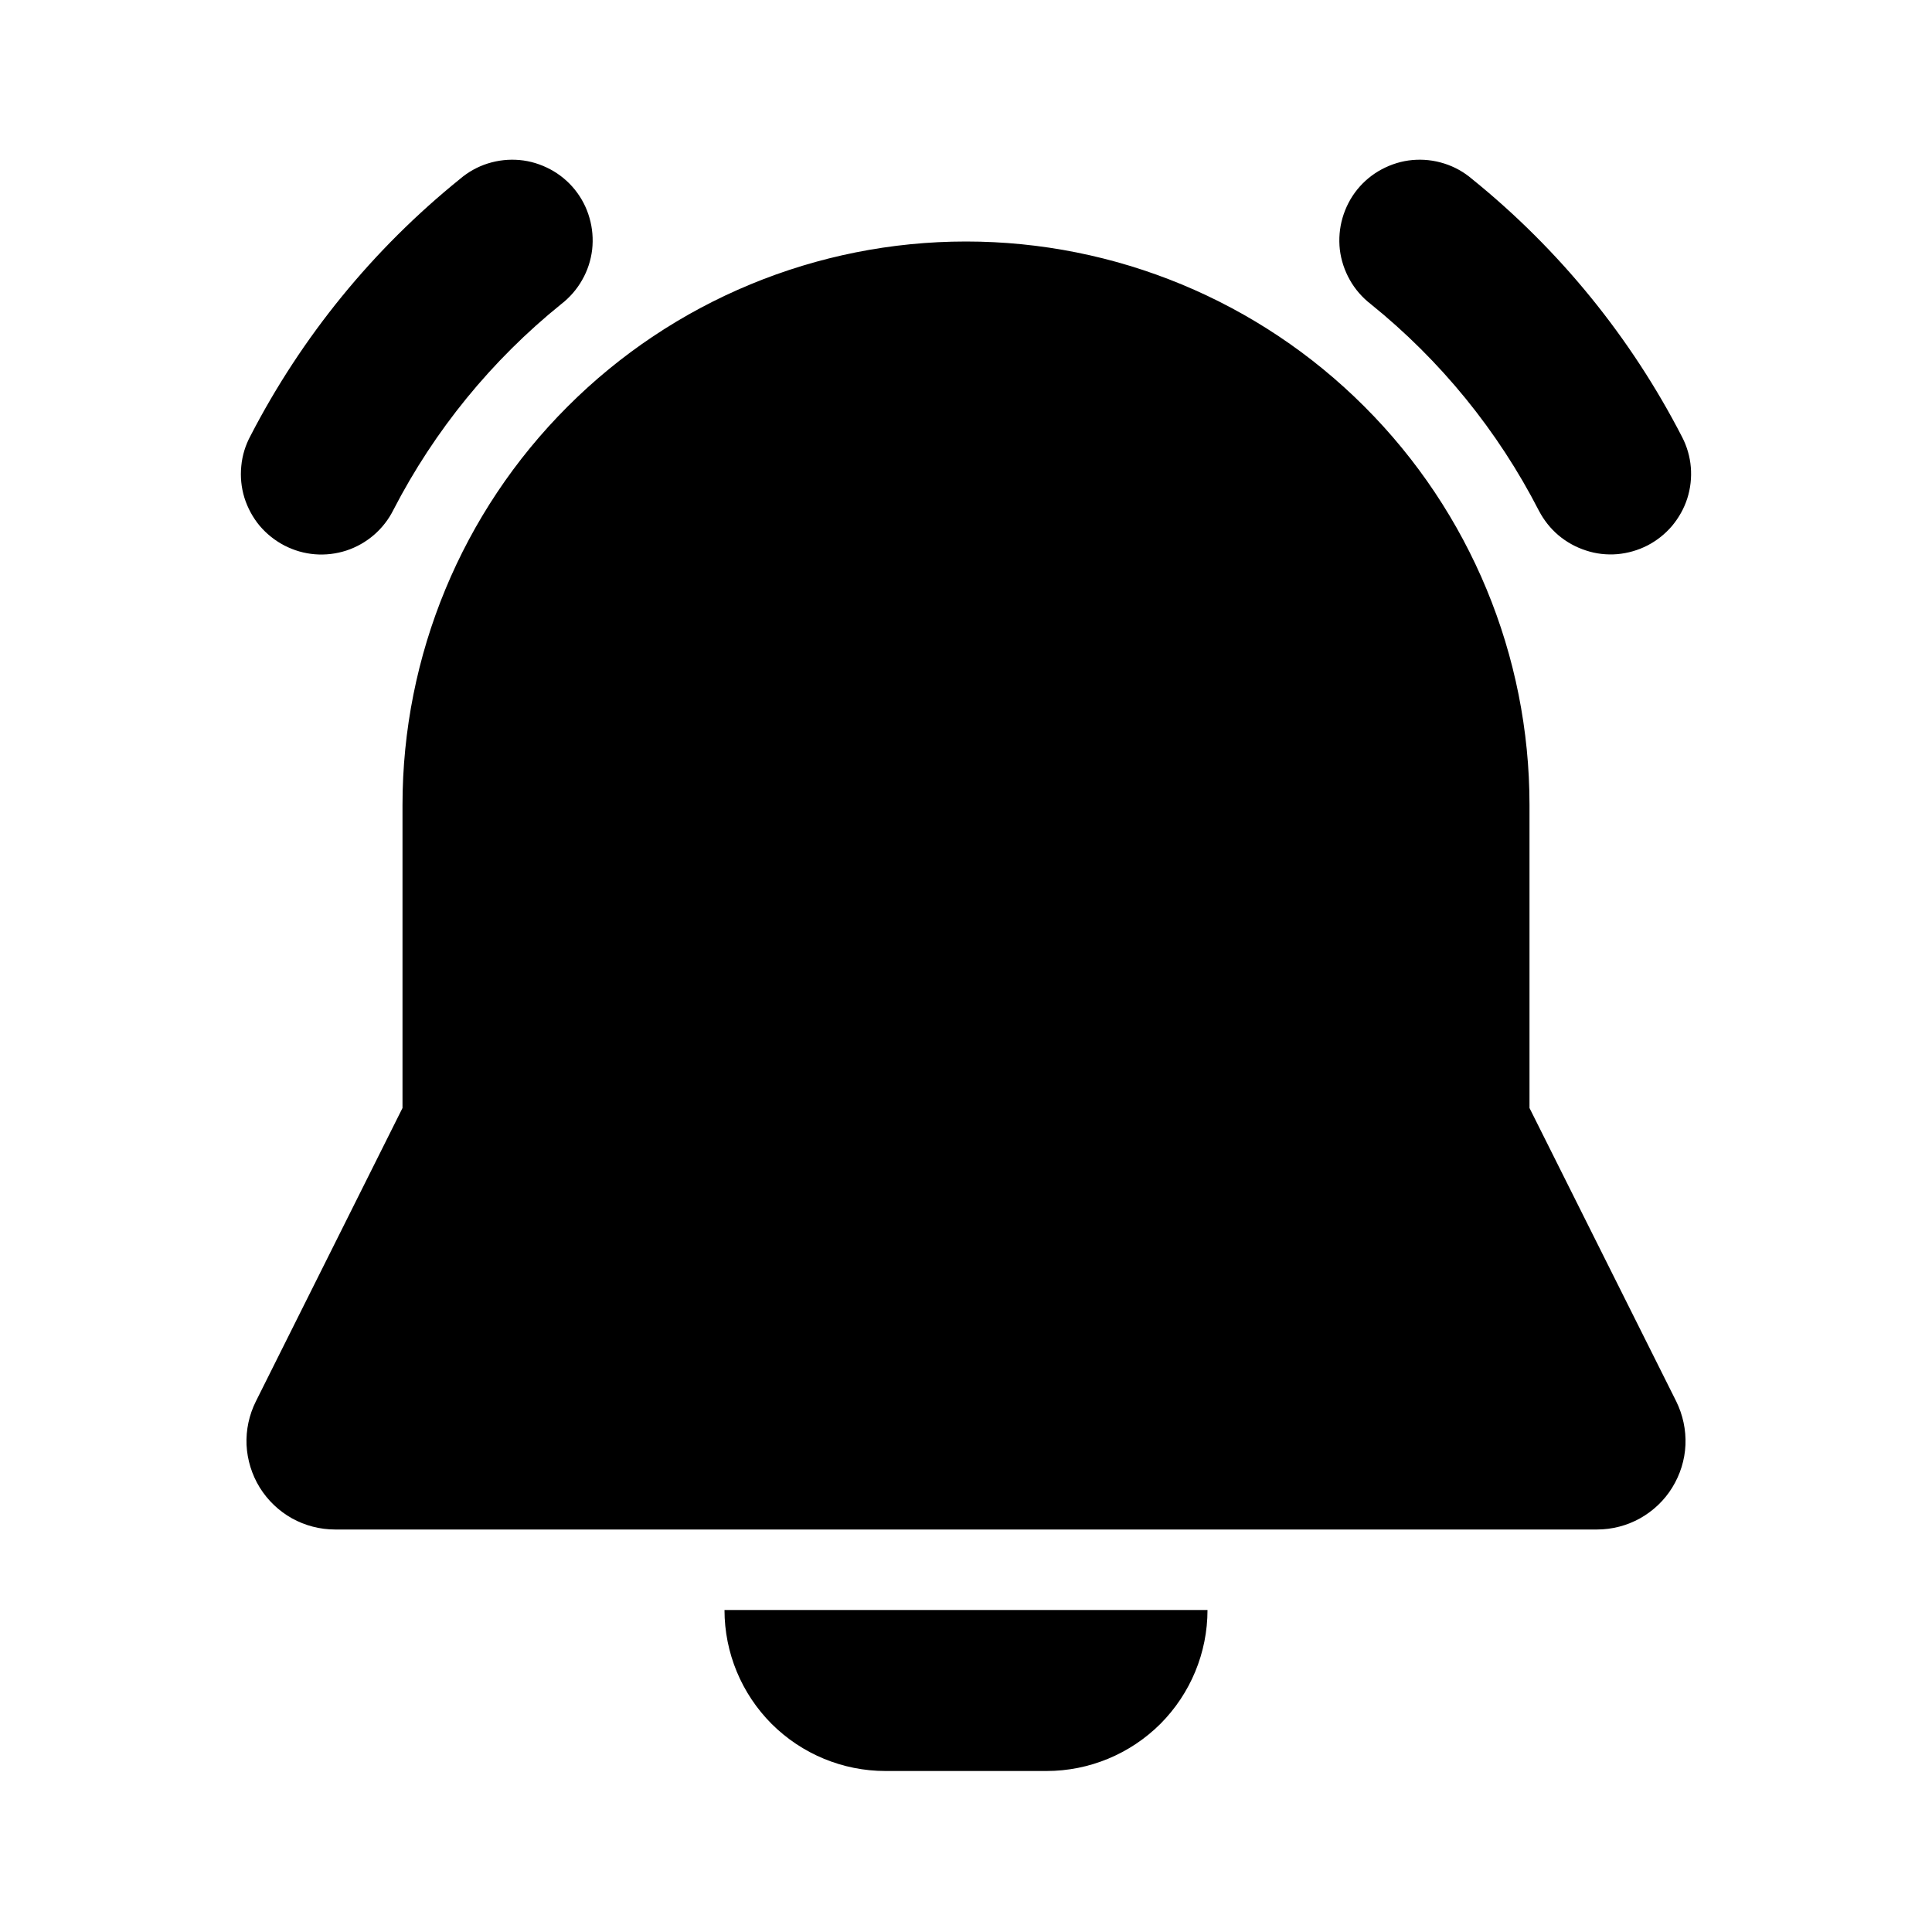 <svg width="18" height="18" viewBox="0 0 18 18" fill="none" xmlns="http://www.w3.org/2000/svg">
<path fill-rule="evenodd" clip-rule="evenodd" d="M5.229 2.833C5.308 2.772 5.375 2.695 5.424 2.608C5.474 2.521 5.505 2.425 5.517 2.326C5.528 2.227 5.52 2.126 5.492 2.03C5.465 1.934 5.418 1.844 5.355 1.766C5.292 1.688 5.214 1.624 5.126 1.577C5.037 1.53 4.941 1.5 4.841 1.491C4.741 1.482 4.641 1.493 4.545 1.523C4.45 1.553 4.362 1.602 4.286 1.667C3.476 2.321 2.812 3.135 2.334 4.06C2.287 4.147 2.257 4.243 2.248 4.343C2.238 4.442 2.248 4.542 2.277 4.637C2.307 4.732 2.355 4.821 2.418 4.897C2.482 4.973 2.561 5.036 2.649 5.082C2.738 5.128 2.834 5.156 2.934 5.164C3.033 5.172 3.133 5.16 3.228 5.129C3.322 5.098 3.41 5.048 3.485 4.983C3.56 4.918 3.622 4.838 3.666 4.749C4.048 4.009 4.581 3.356 5.229 2.833ZM13.714 1.667C13.638 1.602 13.55 1.553 13.454 1.523C13.359 1.493 13.259 1.482 13.159 1.491C13.059 1.5 12.963 1.53 12.874 1.577C12.786 1.624 12.708 1.688 12.645 1.766C12.582 1.844 12.536 1.934 12.508 2.03C12.48 2.126 12.472 2.227 12.483 2.326C12.495 2.425 12.527 2.521 12.576 2.608C12.625 2.695 12.692 2.772 12.771 2.833C13.422 3.358 13.956 4.014 14.338 4.759C14.384 4.846 14.445 4.924 14.521 4.988C14.596 5.051 14.683 5.099 14.777 5.129C14.87 5.16 14.969 5.171 15.068 5.163C15.166 5.154 15.261 5.127 15.349 5.082C15.436 5.037 15.514 4.975 15.578 4.9C15.641 4.824 15.69 4.738 15.72 4.644C15.75 4.55 15.761 4.451 15.753 4.353C15.745 4.255 15.717 4.159 15.672 4.072C15.194 3.143 14.527 2.324 13.714 1.667ZM3.75 7.5C3.75 6.107 4.303 4.772 5.288 3.788C6.272 2.803 7.608 2.25 9 2.25C10.392 2.25 11.728 2.803 12.712 3.788C13.697 4.772 14.25 6.107 14.25 7.5V10.323L15.617 13.056C15.679 13.182 15.709 13.322 15.703 13.462C15.697 13.602 15.654 13.739 15.58 13.859C15.507 13.978 15.403 14.077 15.28 14.146C15.158 14.214 15.019 14.25 14.879 14.25H3.122C2.981 14.25 2.843 14.214 2.72 14.146C2.597 14.077 2.494 13.978 2.42 13.859C2.346 13.739 2.304 13.602 2.297 13.462C2.291 13.322 2.321 13.182 2.384 13.056L3.75 10.323V7.5ZM6.75 15H11.25C11.25 15.398 11.092 15.779 10.811 16.061C10.529 16.342 10.148 16.5 9.75 16.5H8.25C7.852 16.5 7.471 16.342 7.189 16.061C6.908 15.779 6.75 15.398 6.75 15Z" fill="black"/>
</svg>

